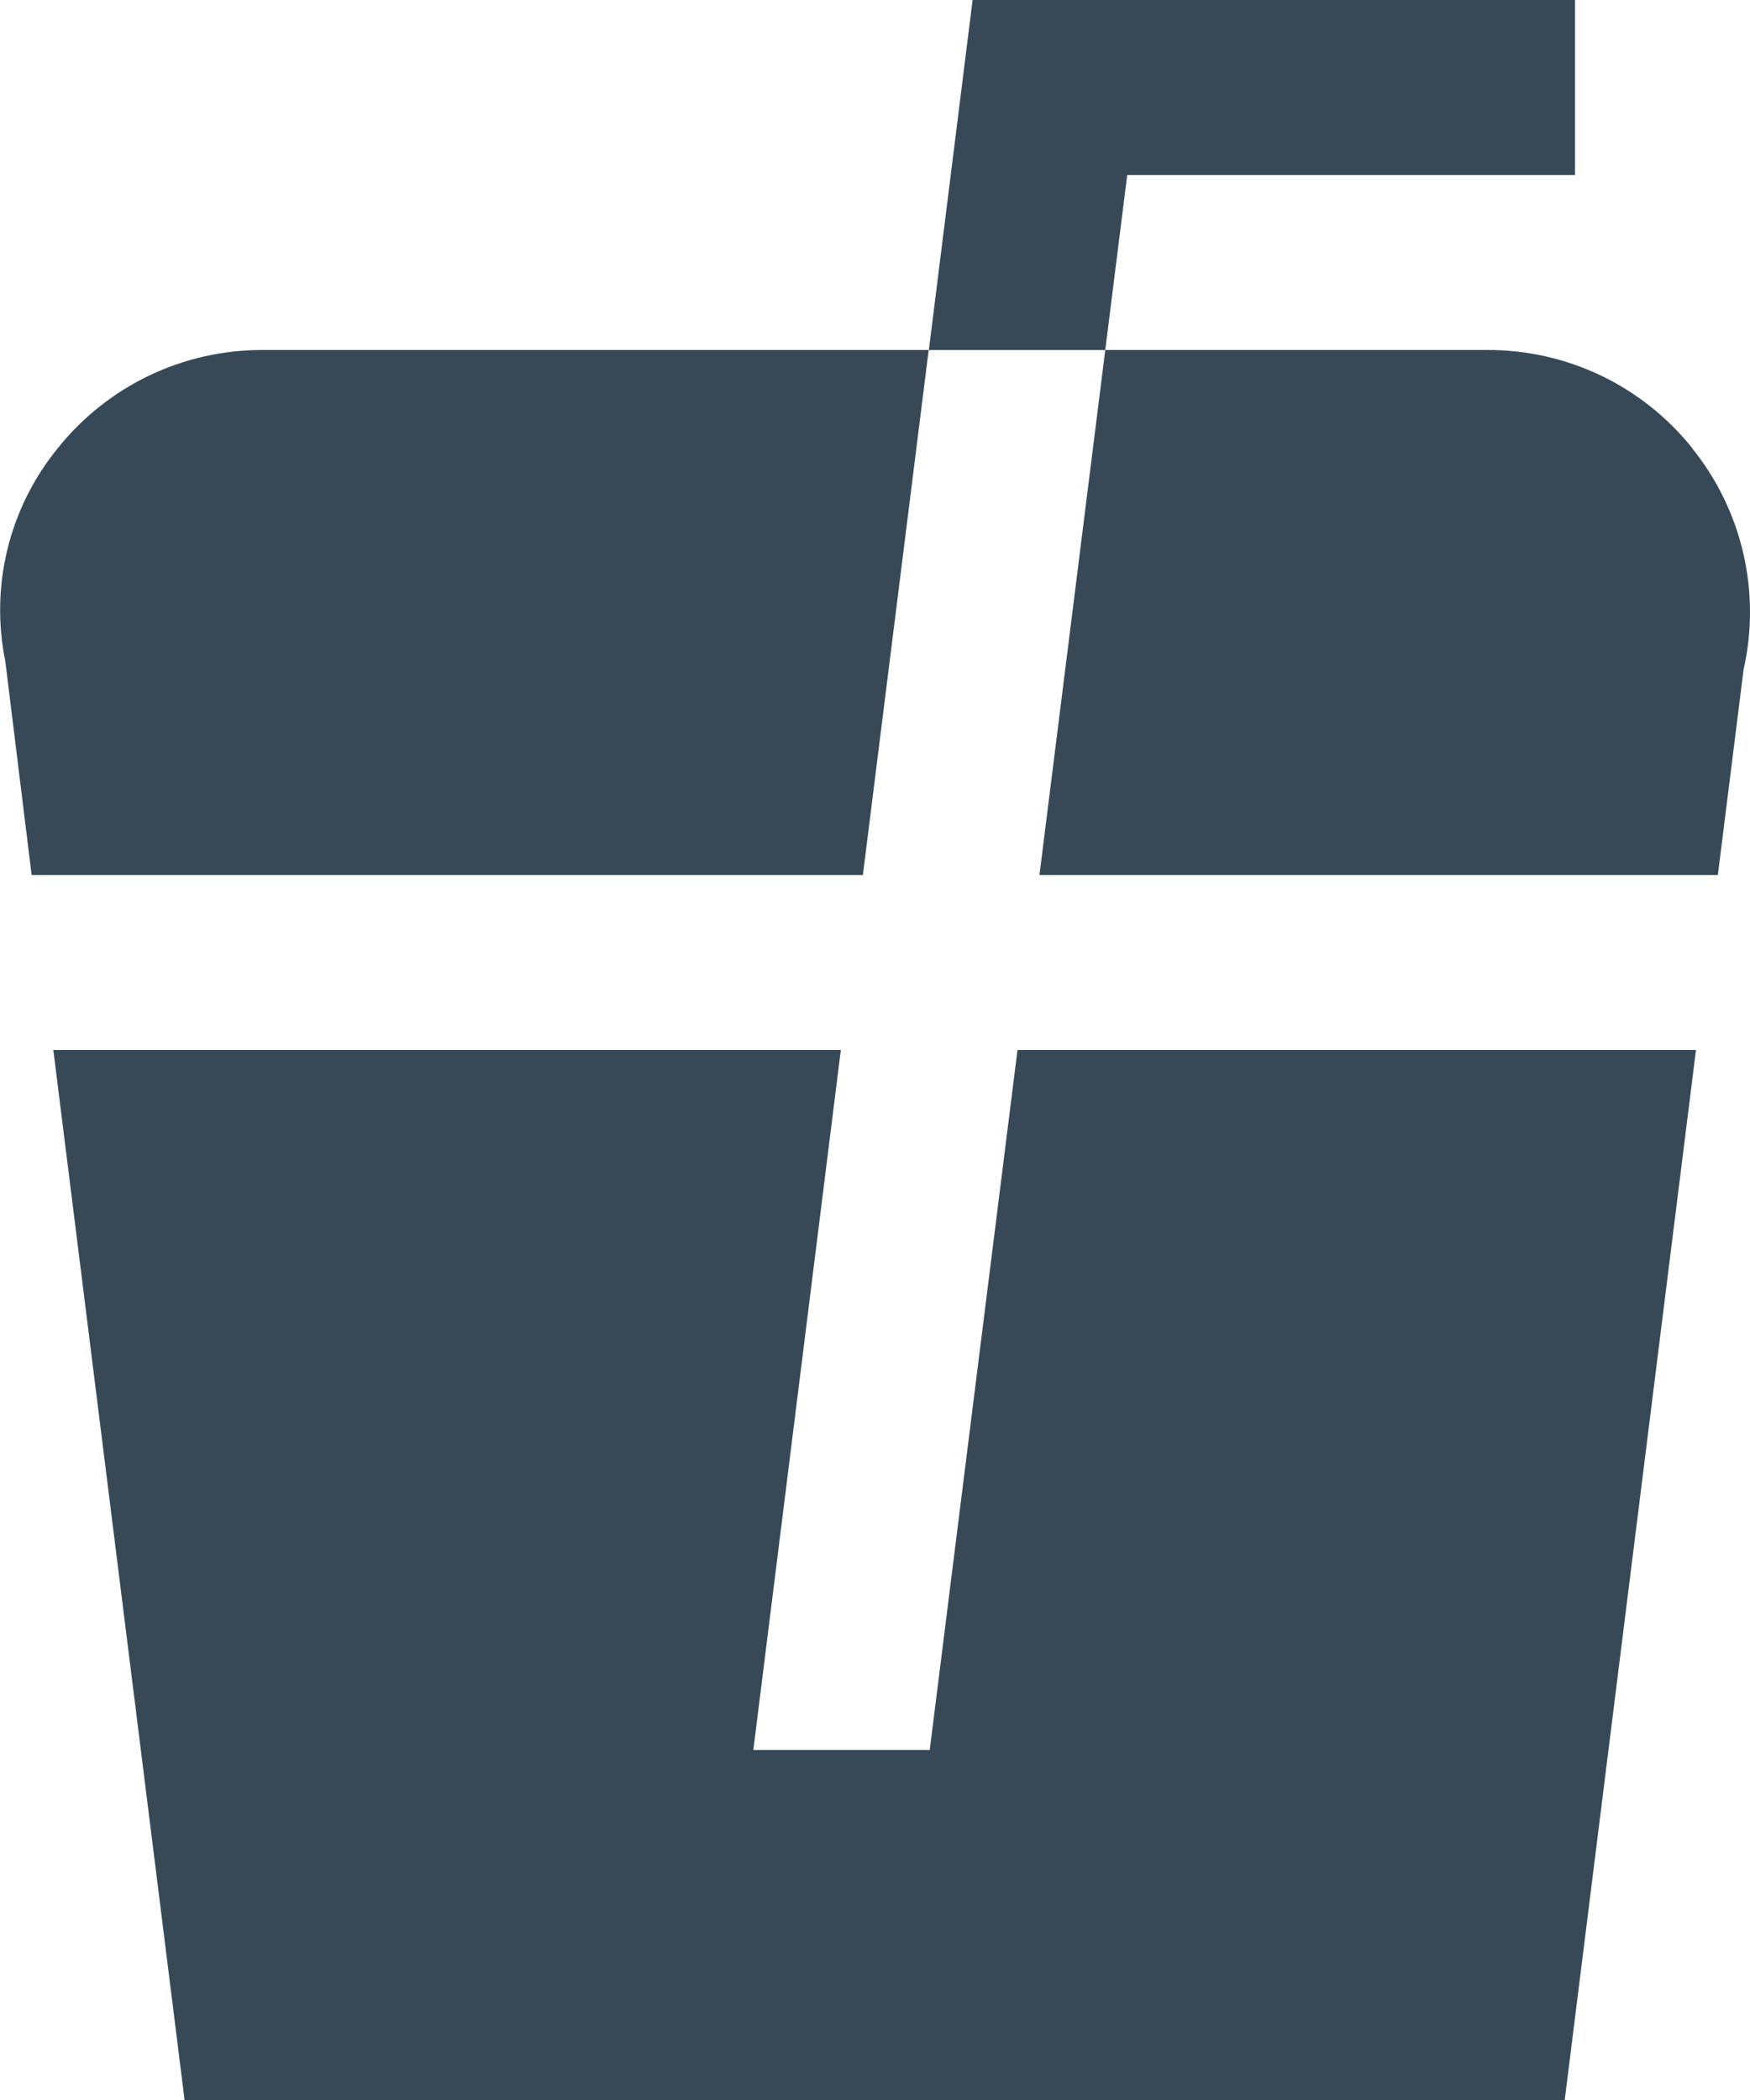 <svg width="40" height="48" viewBox="0 0 40 48" fill="none" xmlns="http://www.w3.org/2000/svg" xmlns:xlink="http://www.w3.org/1999/xlink">
<path d="M25.765,4L25.263,8L21.231,8L22.231,0L35.999,0L35.999,4L25.765,4ZM1.321,10.244C0.773,10.916 0.38,11.701 0.173,12.543C-0.035,13.385 -0.052,14.262 0.121,15.112L0.723,20L19.723,20L21.227,8L5.999,8C5.101,7.998 4.213,8.199 3.403,8.587C2.594,8.976 1.882,9.542 1.321,10.244L1.321,10.244ZM38.681,10.244C38.12,9.542 37.407,8.975 36.597,8.586C35.786,8.198 34.898,7.997 33.999,8L25.263,8L23.759,20L39.265,20L39.853,15.306C40.051,14.429 40.049,13.519 39.846,12.644C39.643,11.768 39.245,10.95 38.681,10.25L38.681,10.244ZM21.251,40L17.219,40L19.219,24L1.219,24L4.219,48L35.765,48L38.765,24L23.257,24L21.251,40Z" fill="#374957"/>
</svg>
